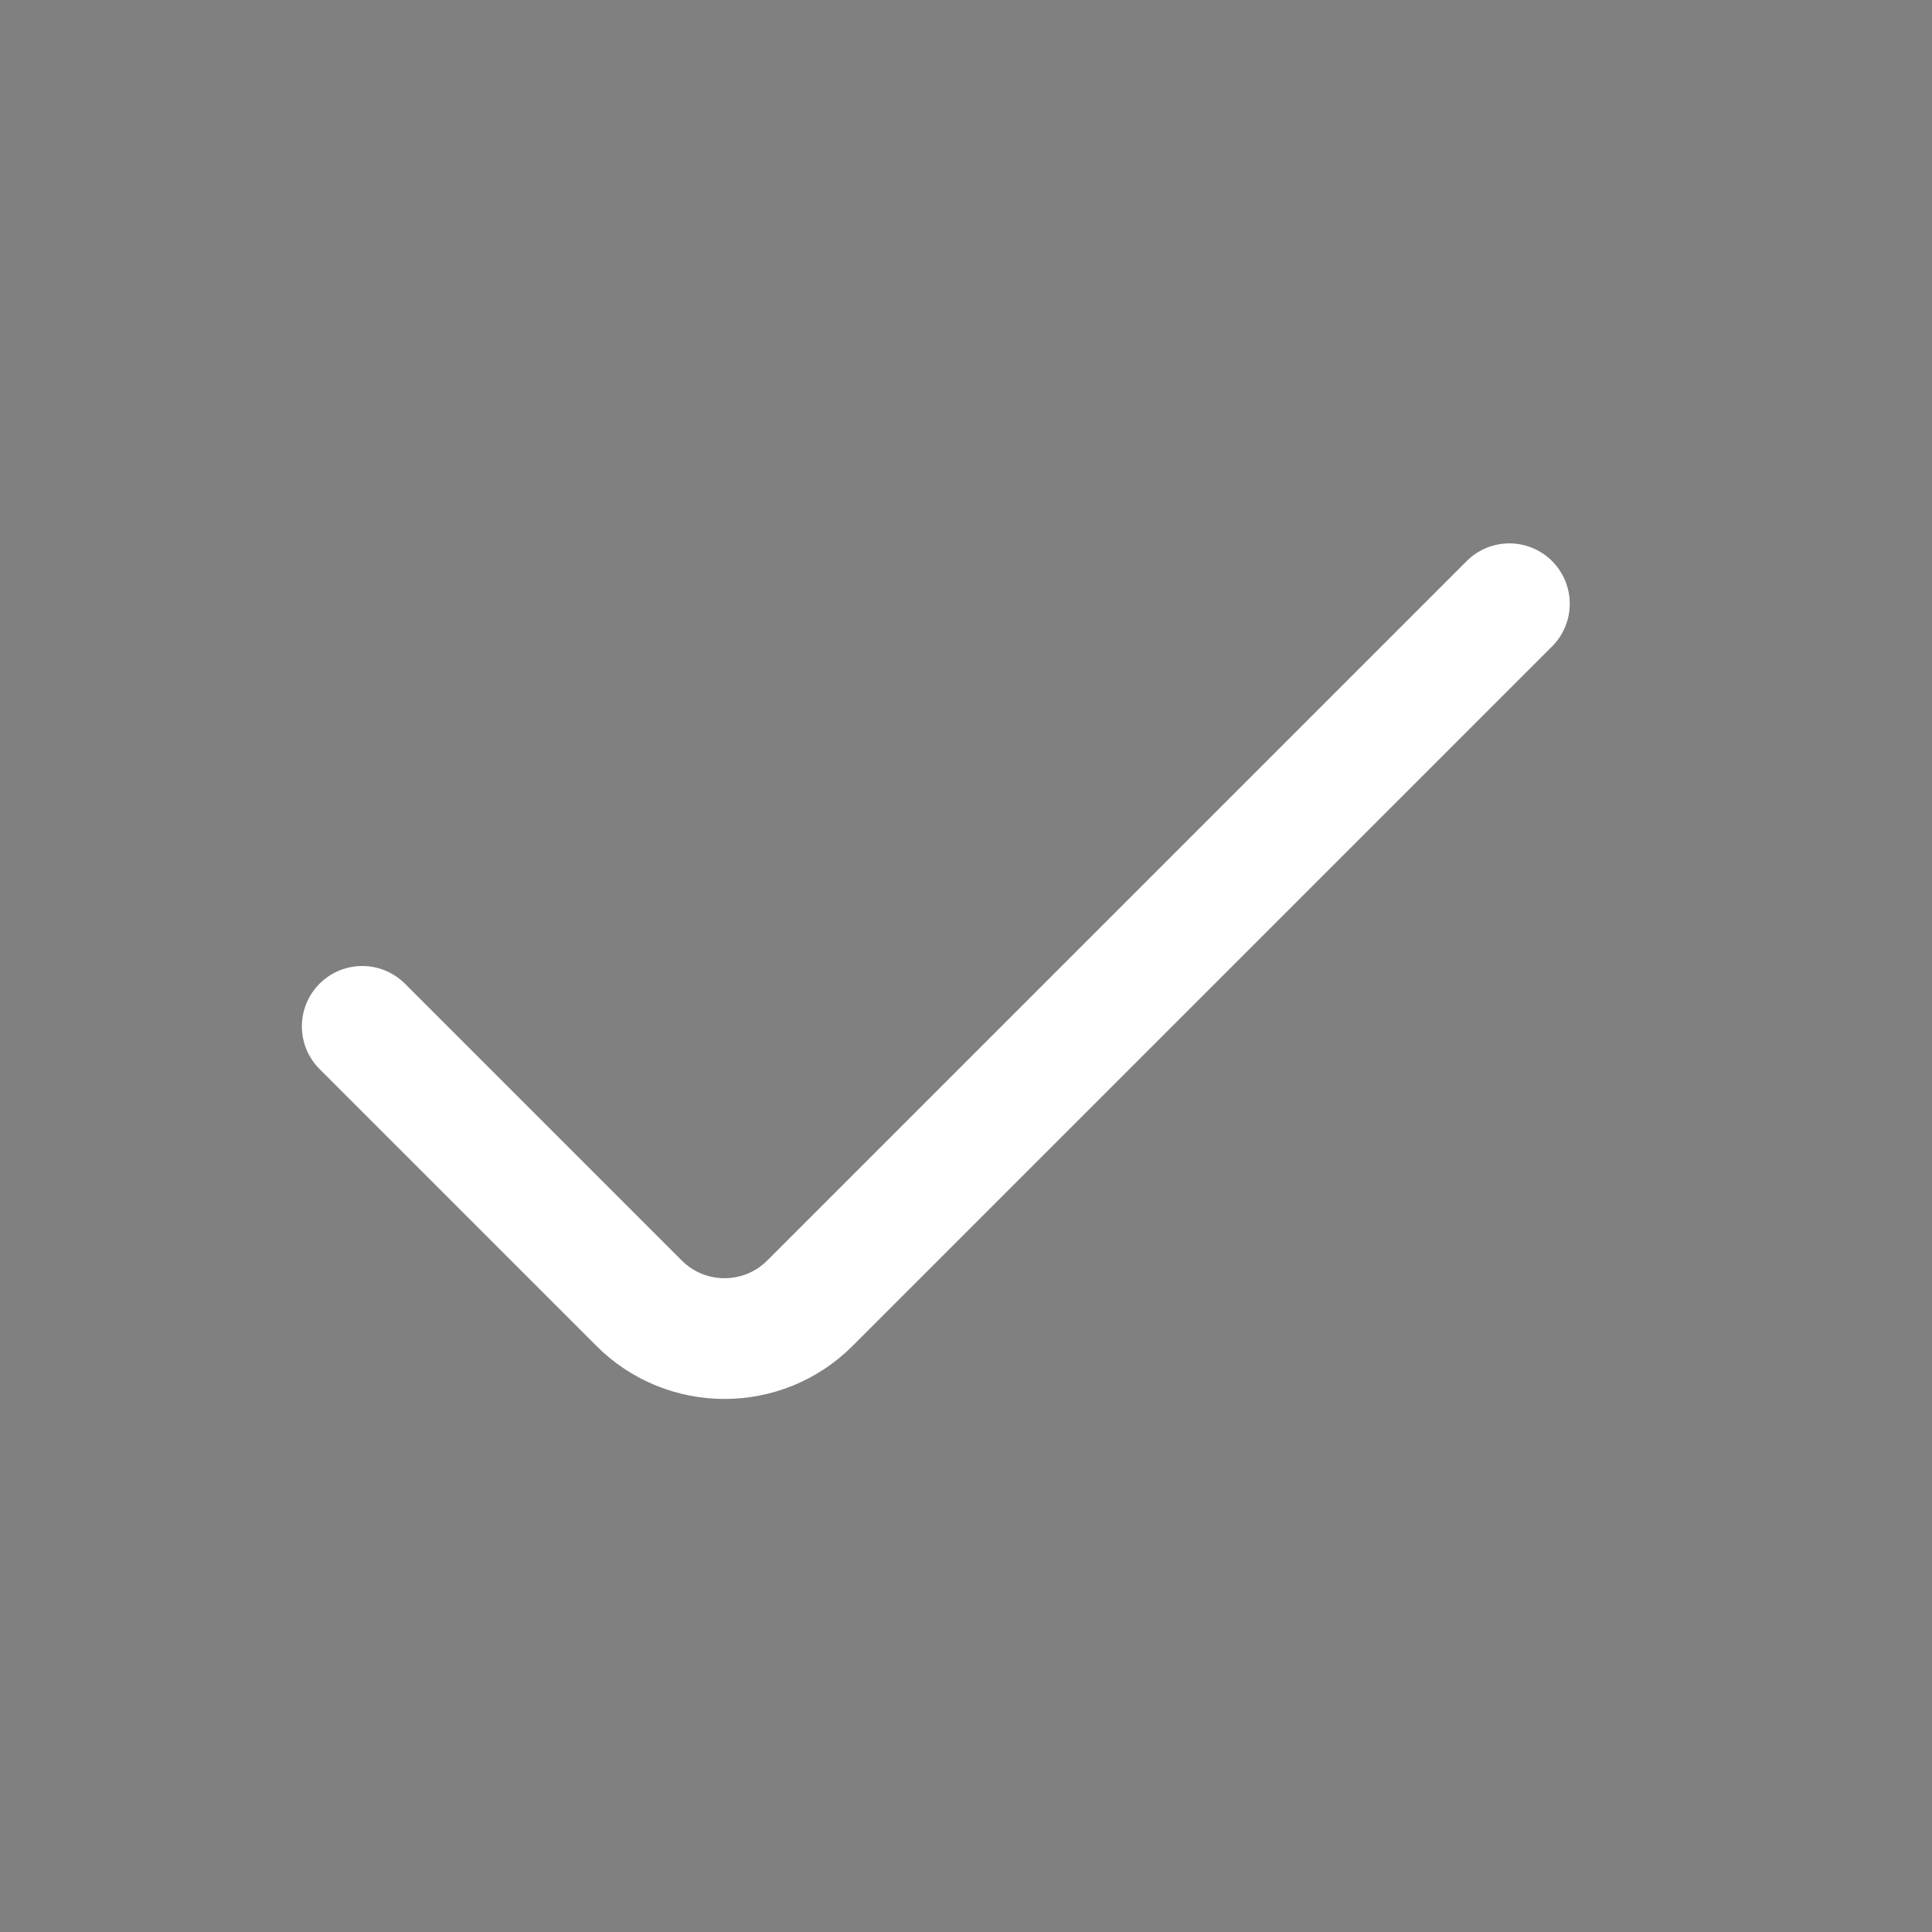 <svg viewBox="0 0 16 16" fill="none" xmlns="http://www.w3.org/2000/svg">
<rect x="0" y="0" width="16" height="16" fill="#808080" stroke="none"/>
<rect rx="1" fill="#2B303A"/>
<path d="M3 8.5L5.293 10.793C5.683 11.183 6.317 11.183 6.707 10.793L12.5 5" stroke="white" stroke-linecap="round"/>
</svg>
